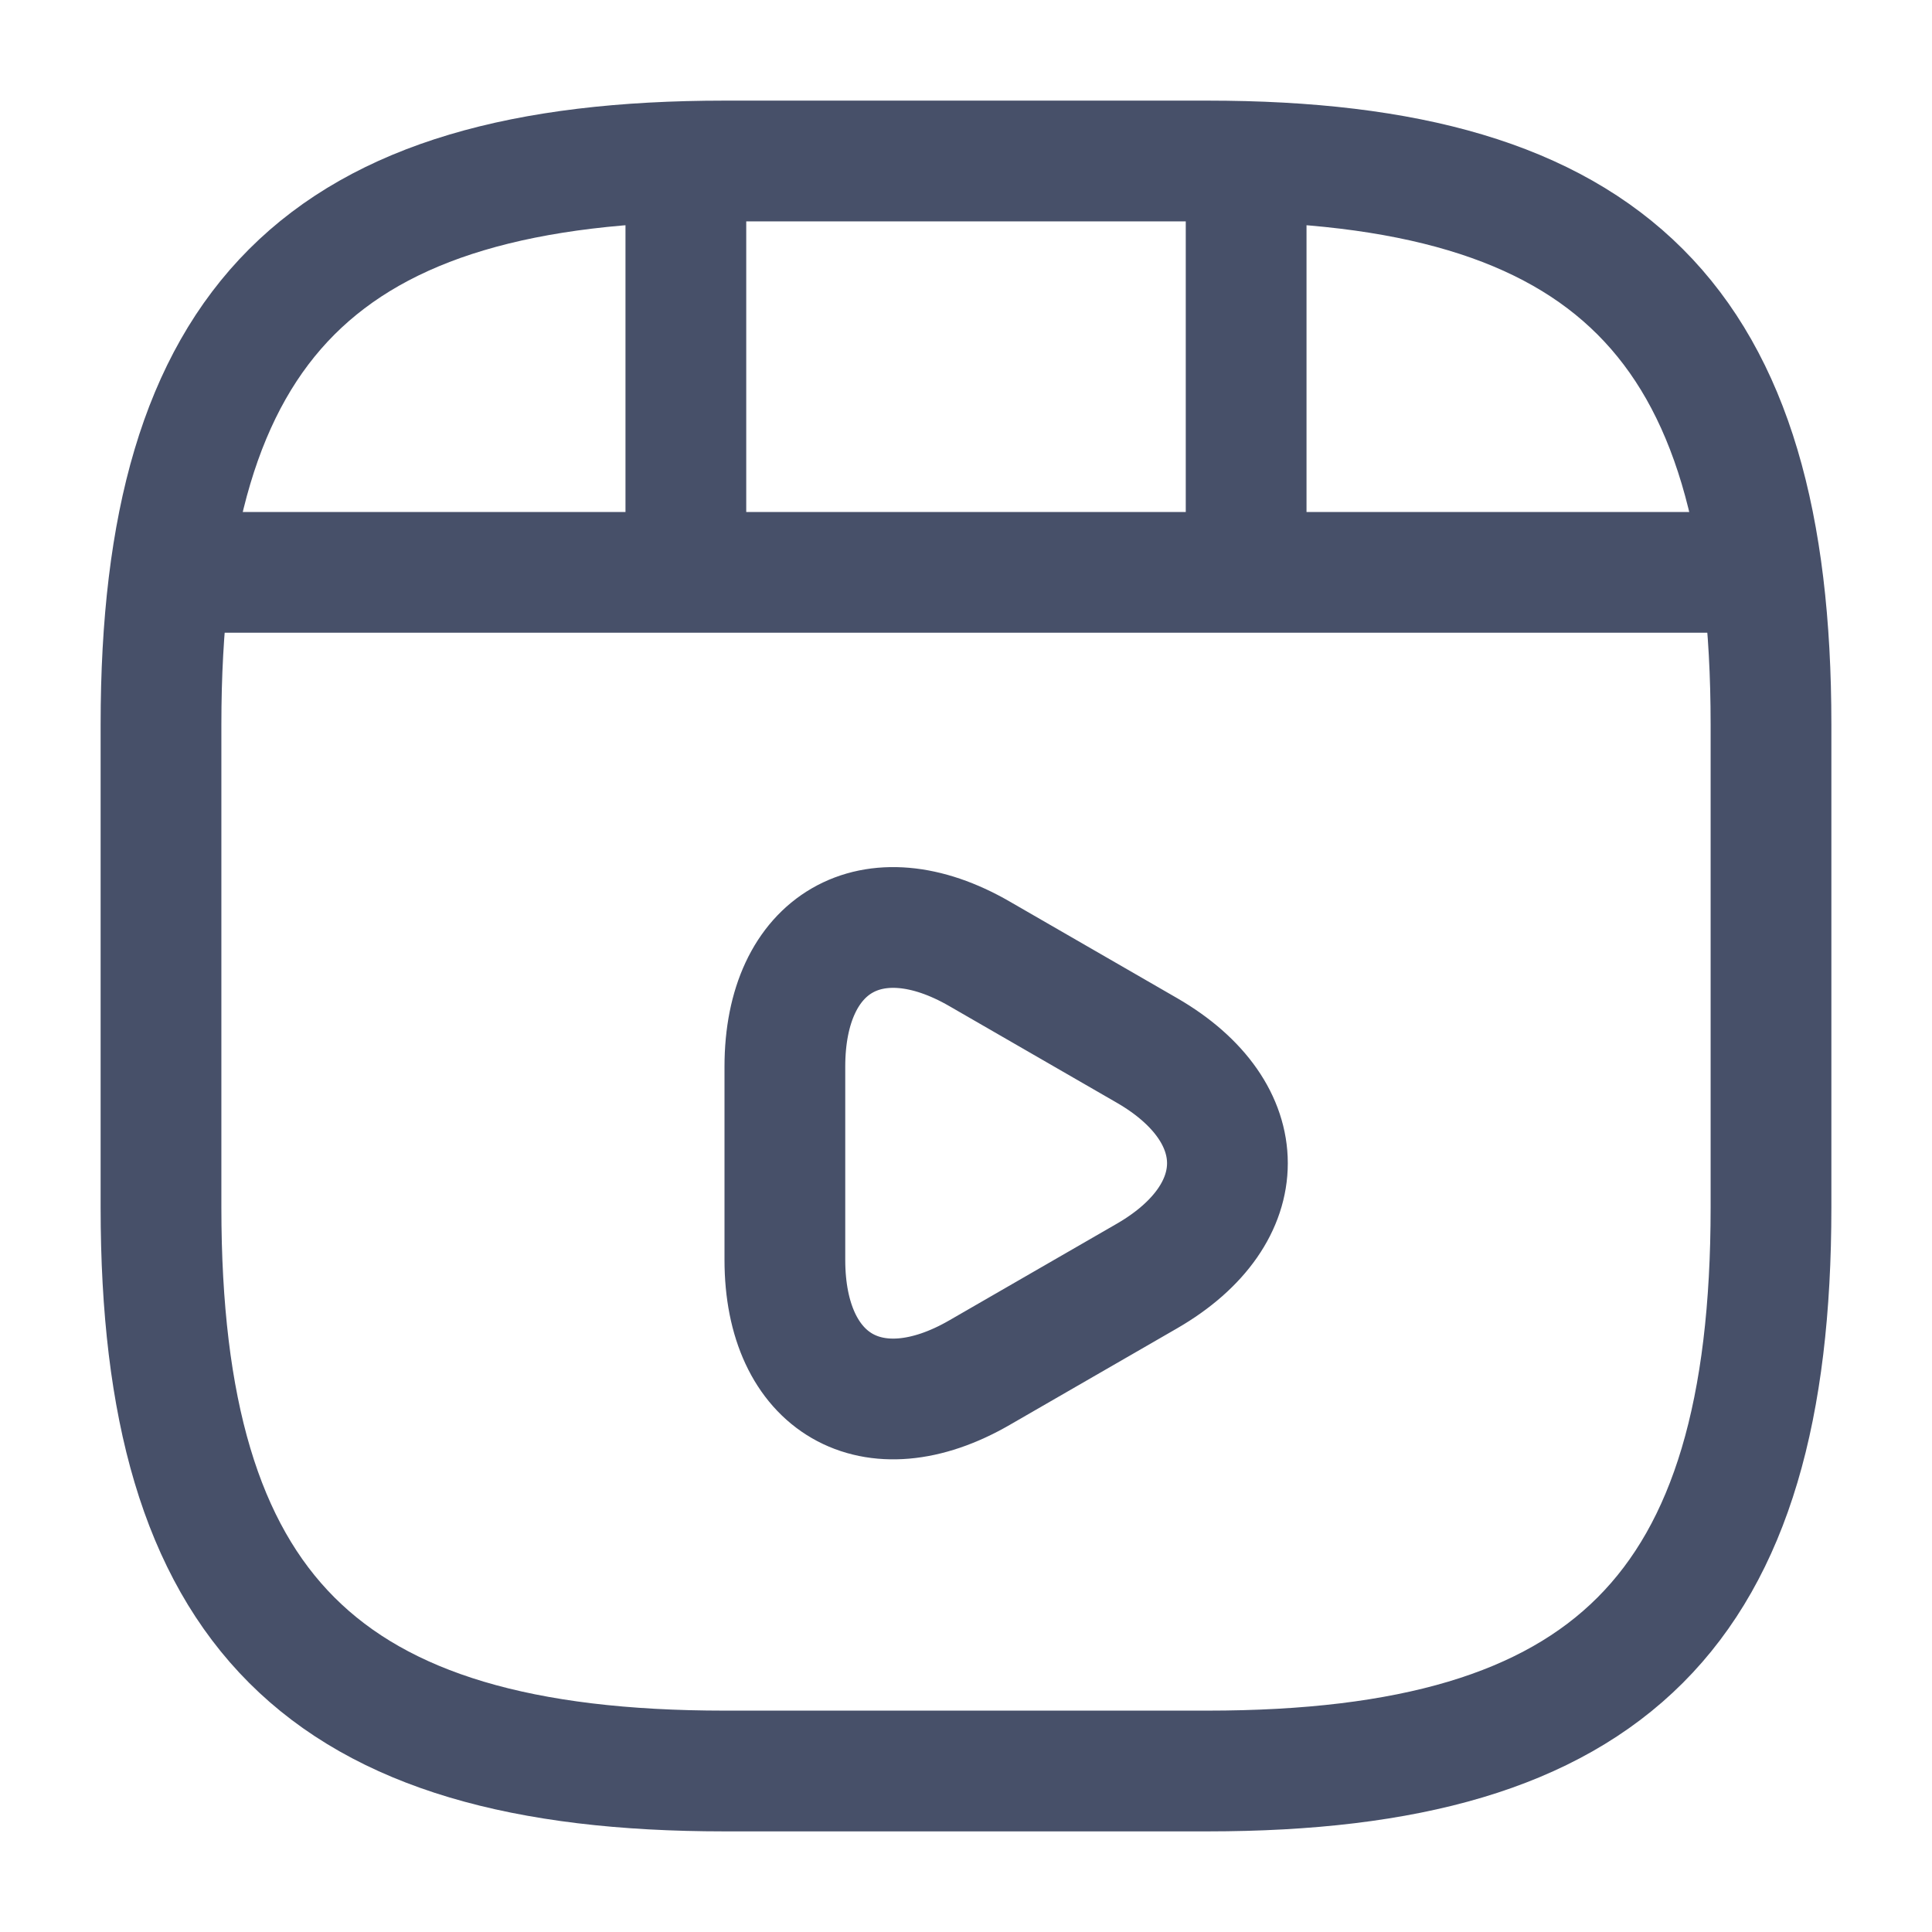 <svg width="24" height="24" viewBox="0 0 24 24" fill="none" xmlns="http://www.w3.org/2000/svg">
<path d="M22 15V9C22 4 20 2 15 2H9C4 2 2 4 2 9V15C2 20 4 22 9 22H15C20 22 22 20 22 15Z" stroke="#475069" stroke-width="1.5" stroke-linecap="round" stroke-linejoin="round"/>
<path d="M2.52 7.11H21.48" stroke="#475069" stroke-width="1.5" stroke-linecap="round" stroke-linejoin="round"/>
<path d="M8.52 2.11V6.97" stroke="#475069" stroke-width="1.5" stroke-linecap="round" stroke-linejoin="round"/>
<path d="M15.48 2.11V6.52" stroke="#475069" stroke-width="1.5" stroke-linecap="round" stroke-linejoin="round"/>
<path d="M9.75 14.45V13.25C9.75 11.71 10.84 11.08 12.17 11.85L13.21 12.45L14.25 13.05C15.58 13.82 15.58 15.08 14.25 15.85L13.21 16.45L12.17 17.05C10.84 17.82 9.75 17.19 9.75 15.65V14.45V14.45Z" stroke="#475069" stroke-width="1.5" stroke-miterlimit="10" stroke-linecap="round" stroke-linejoin="round"/>
</svg>
